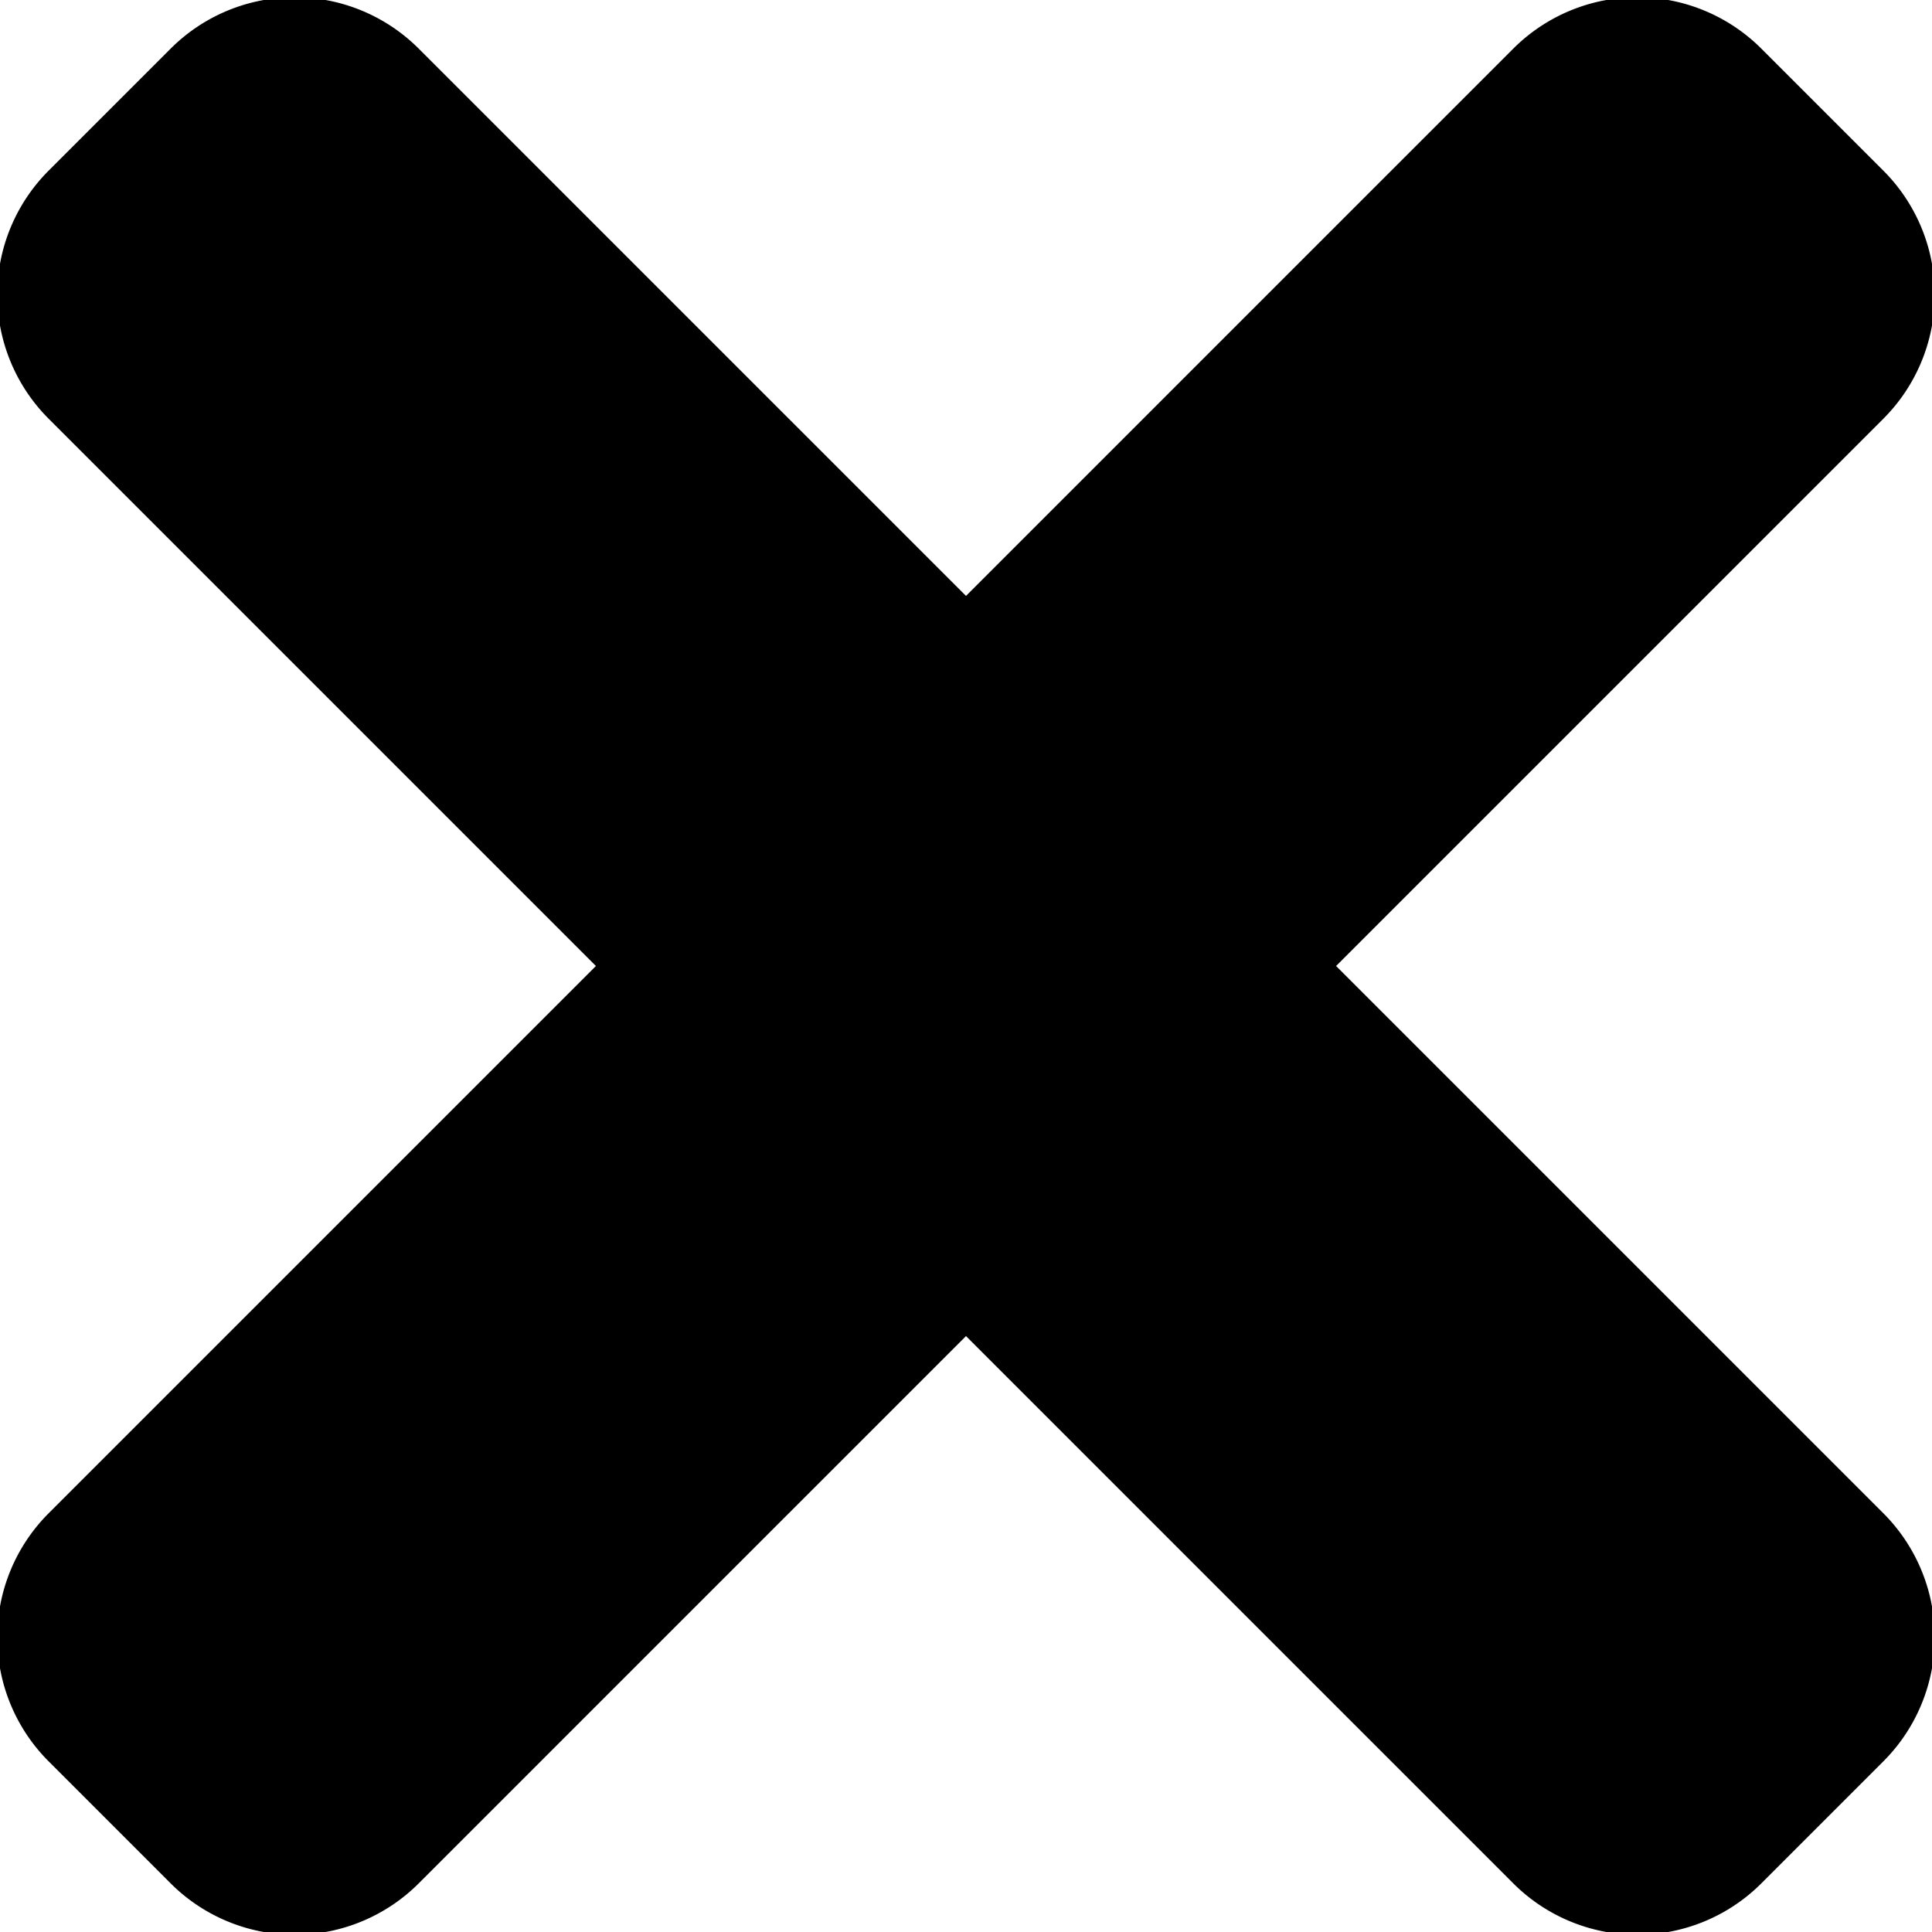 <svg xmlns="http://www.w3.org/2000/svg" viewBox="0 0 352 352">
  <g id="Layer_1-2" data-name="Ll1" class="grp">
    <path fill="currentColor" stroke="currentColor"
      d="M342.79,276.07a31.46,31.46,0,0,1,0,44.48l-22.24,22.24a31.46,31.46,0,0,1-44.48,0L176,242.72,75.93,342.79a31.46,31.46,0,0,1-44.48,0L9.21,320.55a31.46,31.46,0,0,1,0-44.48L109.28,176,9.21,75.93a31.46,31.46,0,0,1,0-44.48L31.45,9.21a31.46,31.46,0,0,1,44.48,0L176,109.28,276.07,9.21a31.46,31.46,0,0,1,44.48,0l22.24,22.24a31.46,31.46,0,0,1,0,44.48L242.72,176Z" />
  </g>
</svg>
